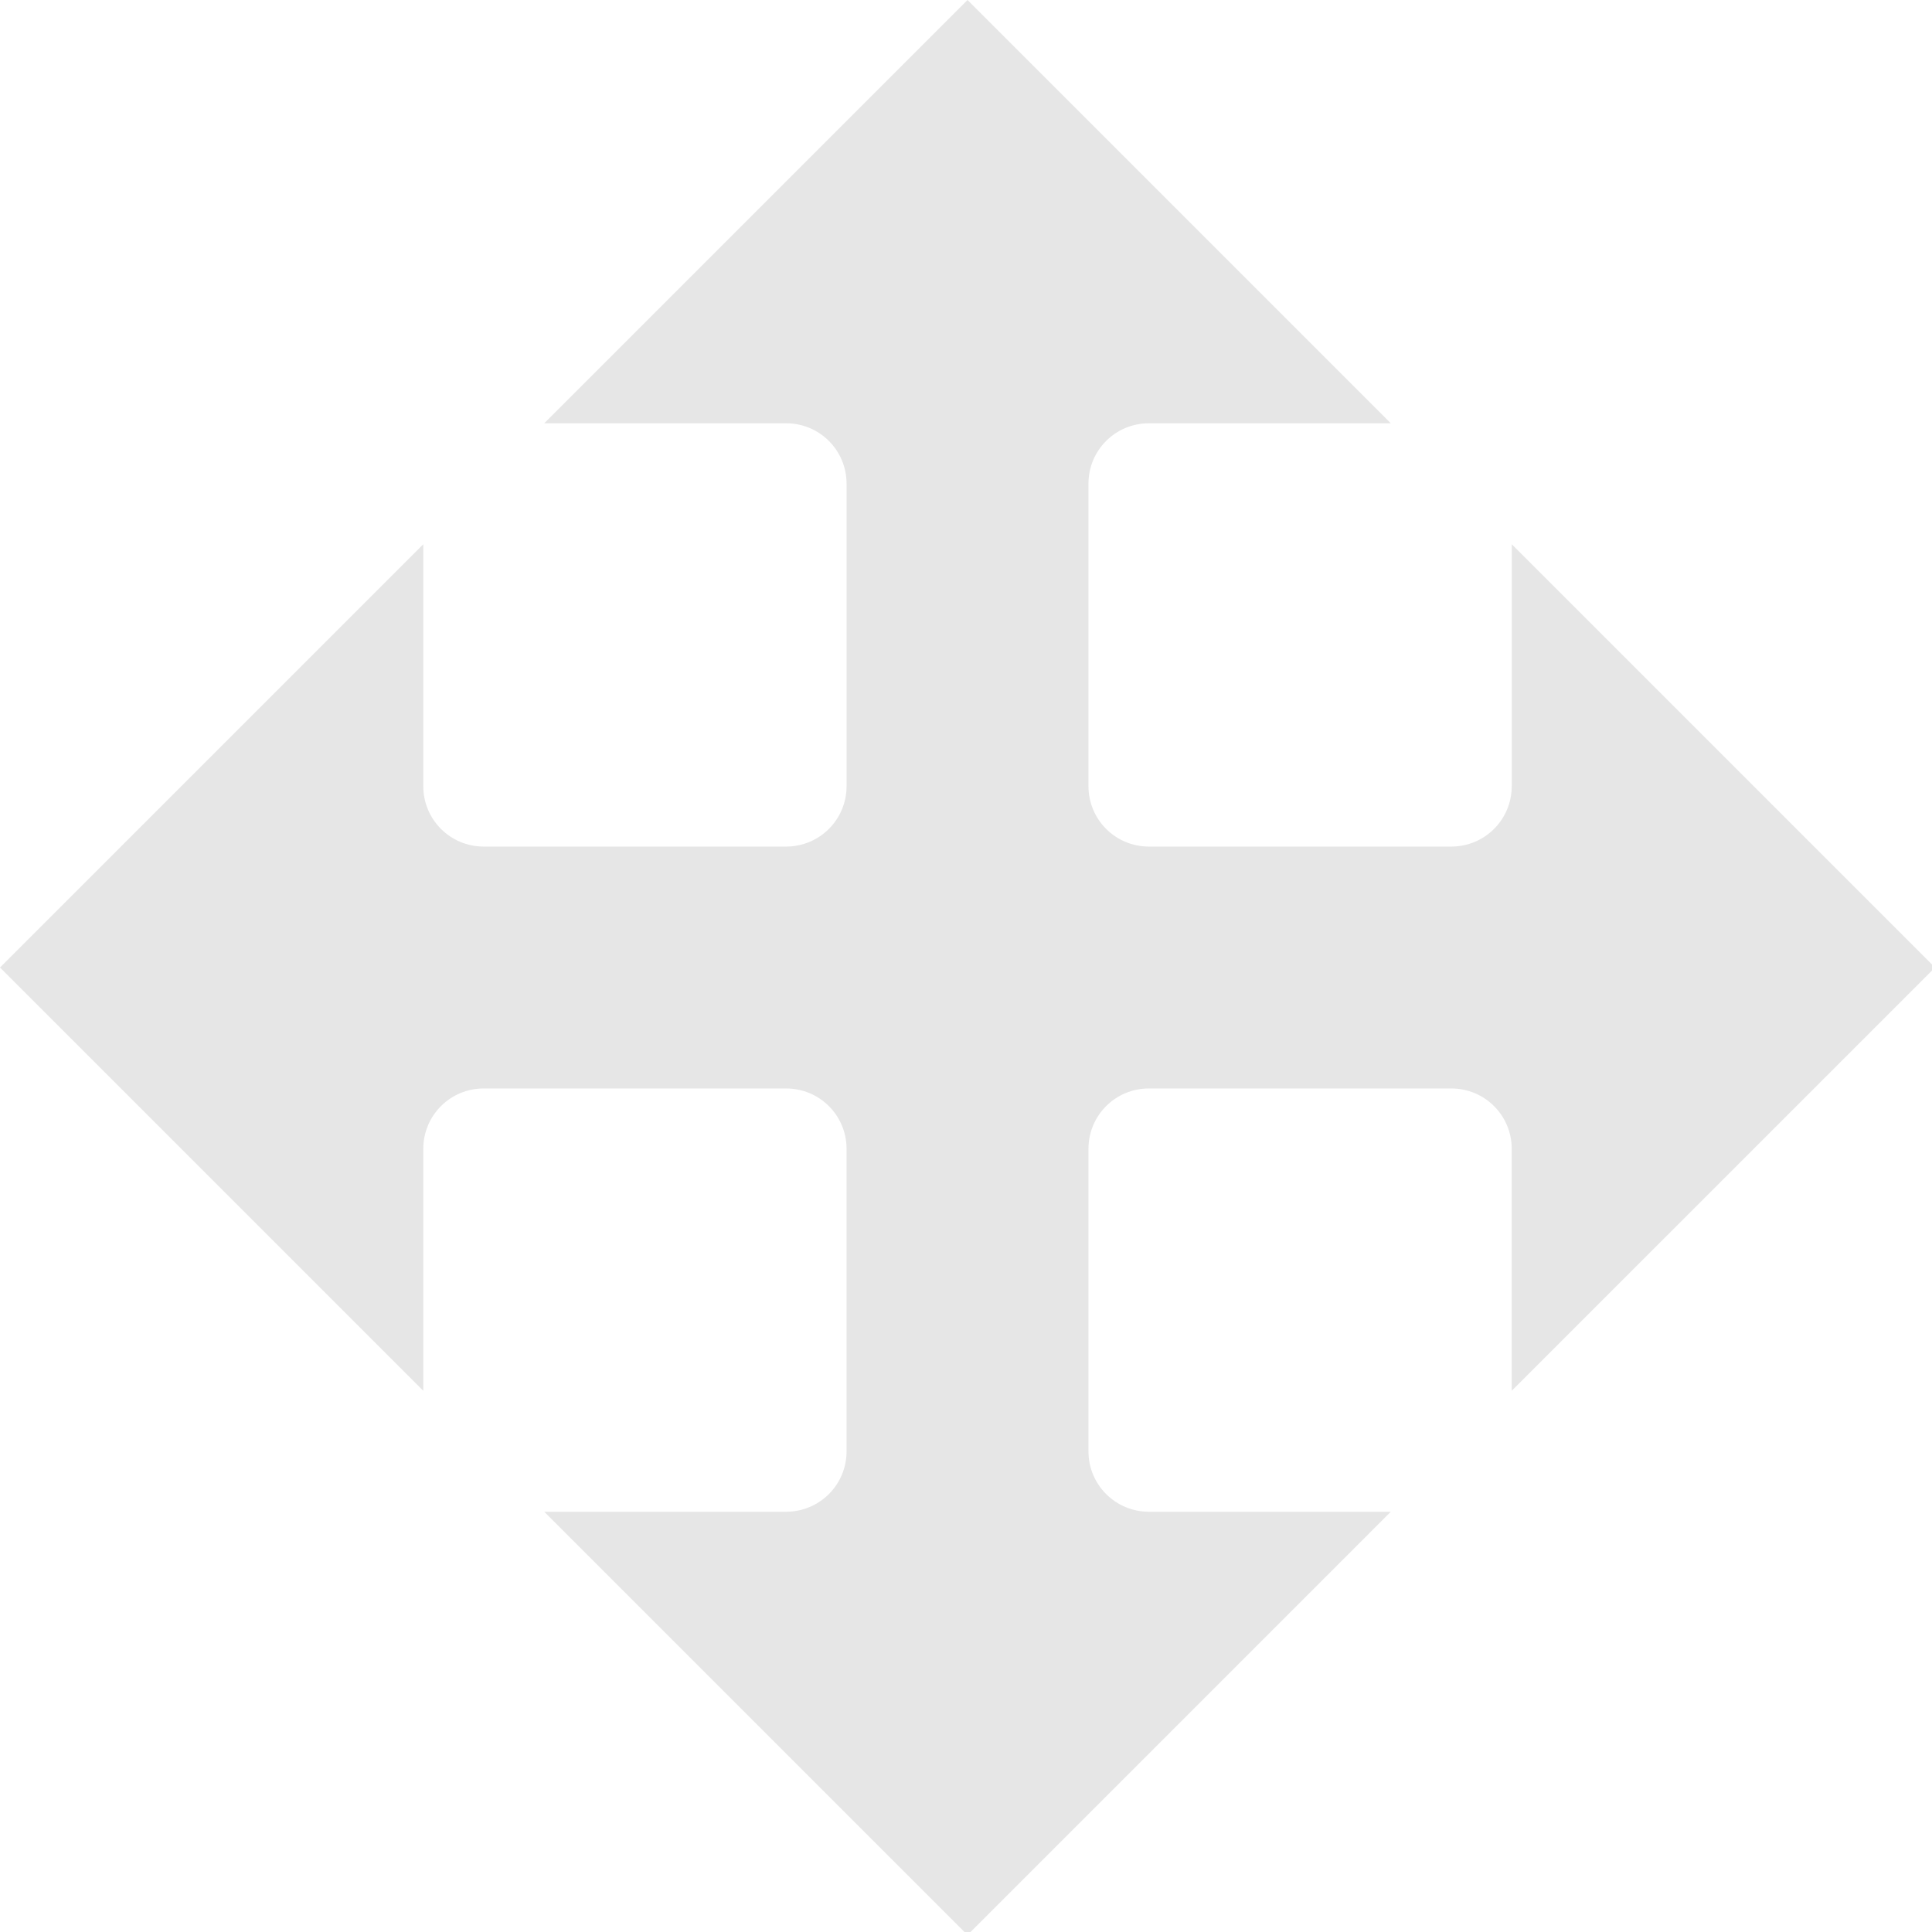 <?xml version="1.0" encoding="UTF-8" standalone="no"?>
<svg
   width="128"
   height="128"
   viewBox="0 0 33.867 33.867"
   version="1.1"
   id="svg8"
   sodipodi:docname="pan.svg"
   inkscape:version="1.1.1 (26b7af14f2, 2022-01-19)"
   xmlns:inkscape="http://www.inkscape.org/namespaces/inkscape"
   xmlns:sodipodi="http://sodipodi.sourceforge.net/DTD/sodipodi-0.dtd"
   xmlns="http://www.w3.org/2000/svg"
   xmlns:svg="http://www.w3.org/2000/svg"
   xmlns:rdf="http://www.w3.org/1999/02/22-rdf-syntax-ns#"
   xmlns:cc="http://creativecommons.org/ns#"
   xmlns:dc="http://purl.org/dc/elements/1.1/">
  <defs
     id="defs2" />
  <sodipodi:namedview
     id="base"
     pagecolor="#282a2d"
     bordercolor="#666666"
     borderopacity="1.0"
     inkscape:pageopacity="0"
     inkscape:pageshadow="2"
     inkscape:zoom="9.3067859"
     inkscape:cx="75.321384"
     inkscape:cy="101.16274"
     inkscape:document-units="px"
     inkscape:current-layer="layer1"
     inkscape:document-rotation="0"
     showgrid="true"
     units="px"
     inkscape:window-width="1440"
     inkscape:window-height="900"
     inkscape:window-x="3888"
     inkscape:window-y="328"
     inkscape:window-maximized="0"
     inkscape:snap-bbox="true"
     inkscape:bbox-paths="true"
     inkscape:bbox-nodes="true"
     inkscape:snap-bbox-edge-midpoints="true"
     inkscape:snap-bbox-midpoints="true"
     inkscape:pagecheckerboard="1">
    <inkscape:grid
       type="xygrid"
       id="grid833"
       empspacing="4" />
  </sodipodi:namedview>
  <g
     inkscape:label="Layer 1"
     inkscape:groupmode="layer"
     id="layer1">
    <path
       id="path919"
       style="fill:#e6e6e6;stroke:none;stroke-width:1px;stroke-linecap:butt;stroke-linejoin:miter;stroke-opacity:1"
       d="M 64,0 36,28 h 16 c 2.216,0 4,1.784 4,4 v 20 c 0,2.216 -1.784,4 -4,4 H 32 c -2.216,0 -4,-1.784 -4,-4 V 36 L 0,64 28,92 V 76 c 0,-2.216 1.784,-4 4,-4 h 20 c 2.216,0 4,1.784 4,4 v 20 c 0,2.216 -1.784,4 -4,4 H 36 L 64,128 88,104 92,100 88,100 76,100 c -2.216,0 -4,-1.784 -4,-4 V 76 c 0,-2.216 1.784,-4 4,-4 h 20 c 2.216,0 4,1.784 4,4 V 92 L 128,64 100,36 v 16 c 0,2.216 -1.784,4 -4,4 H 76 c -2.216,0 -4,-1.784 -4,-4 V 32 c 0,-2.216 1.784,-4 4,-4 h 16 z"
       transform="scale(0.265)"
       sodipodi:nodetypes="ccsssssscccsssssscccccsssssscccsssssscc" />
    <circle
       style="fill:none;fill-opacity:1;stroke:#000000;stroke-width:0;stroke-miterlimit:4;stroke-dasharray:none"
       id="path1104"
       cx="16.933"
       cy="16.933"
       r="16.933" />
  </g>
</svg>
